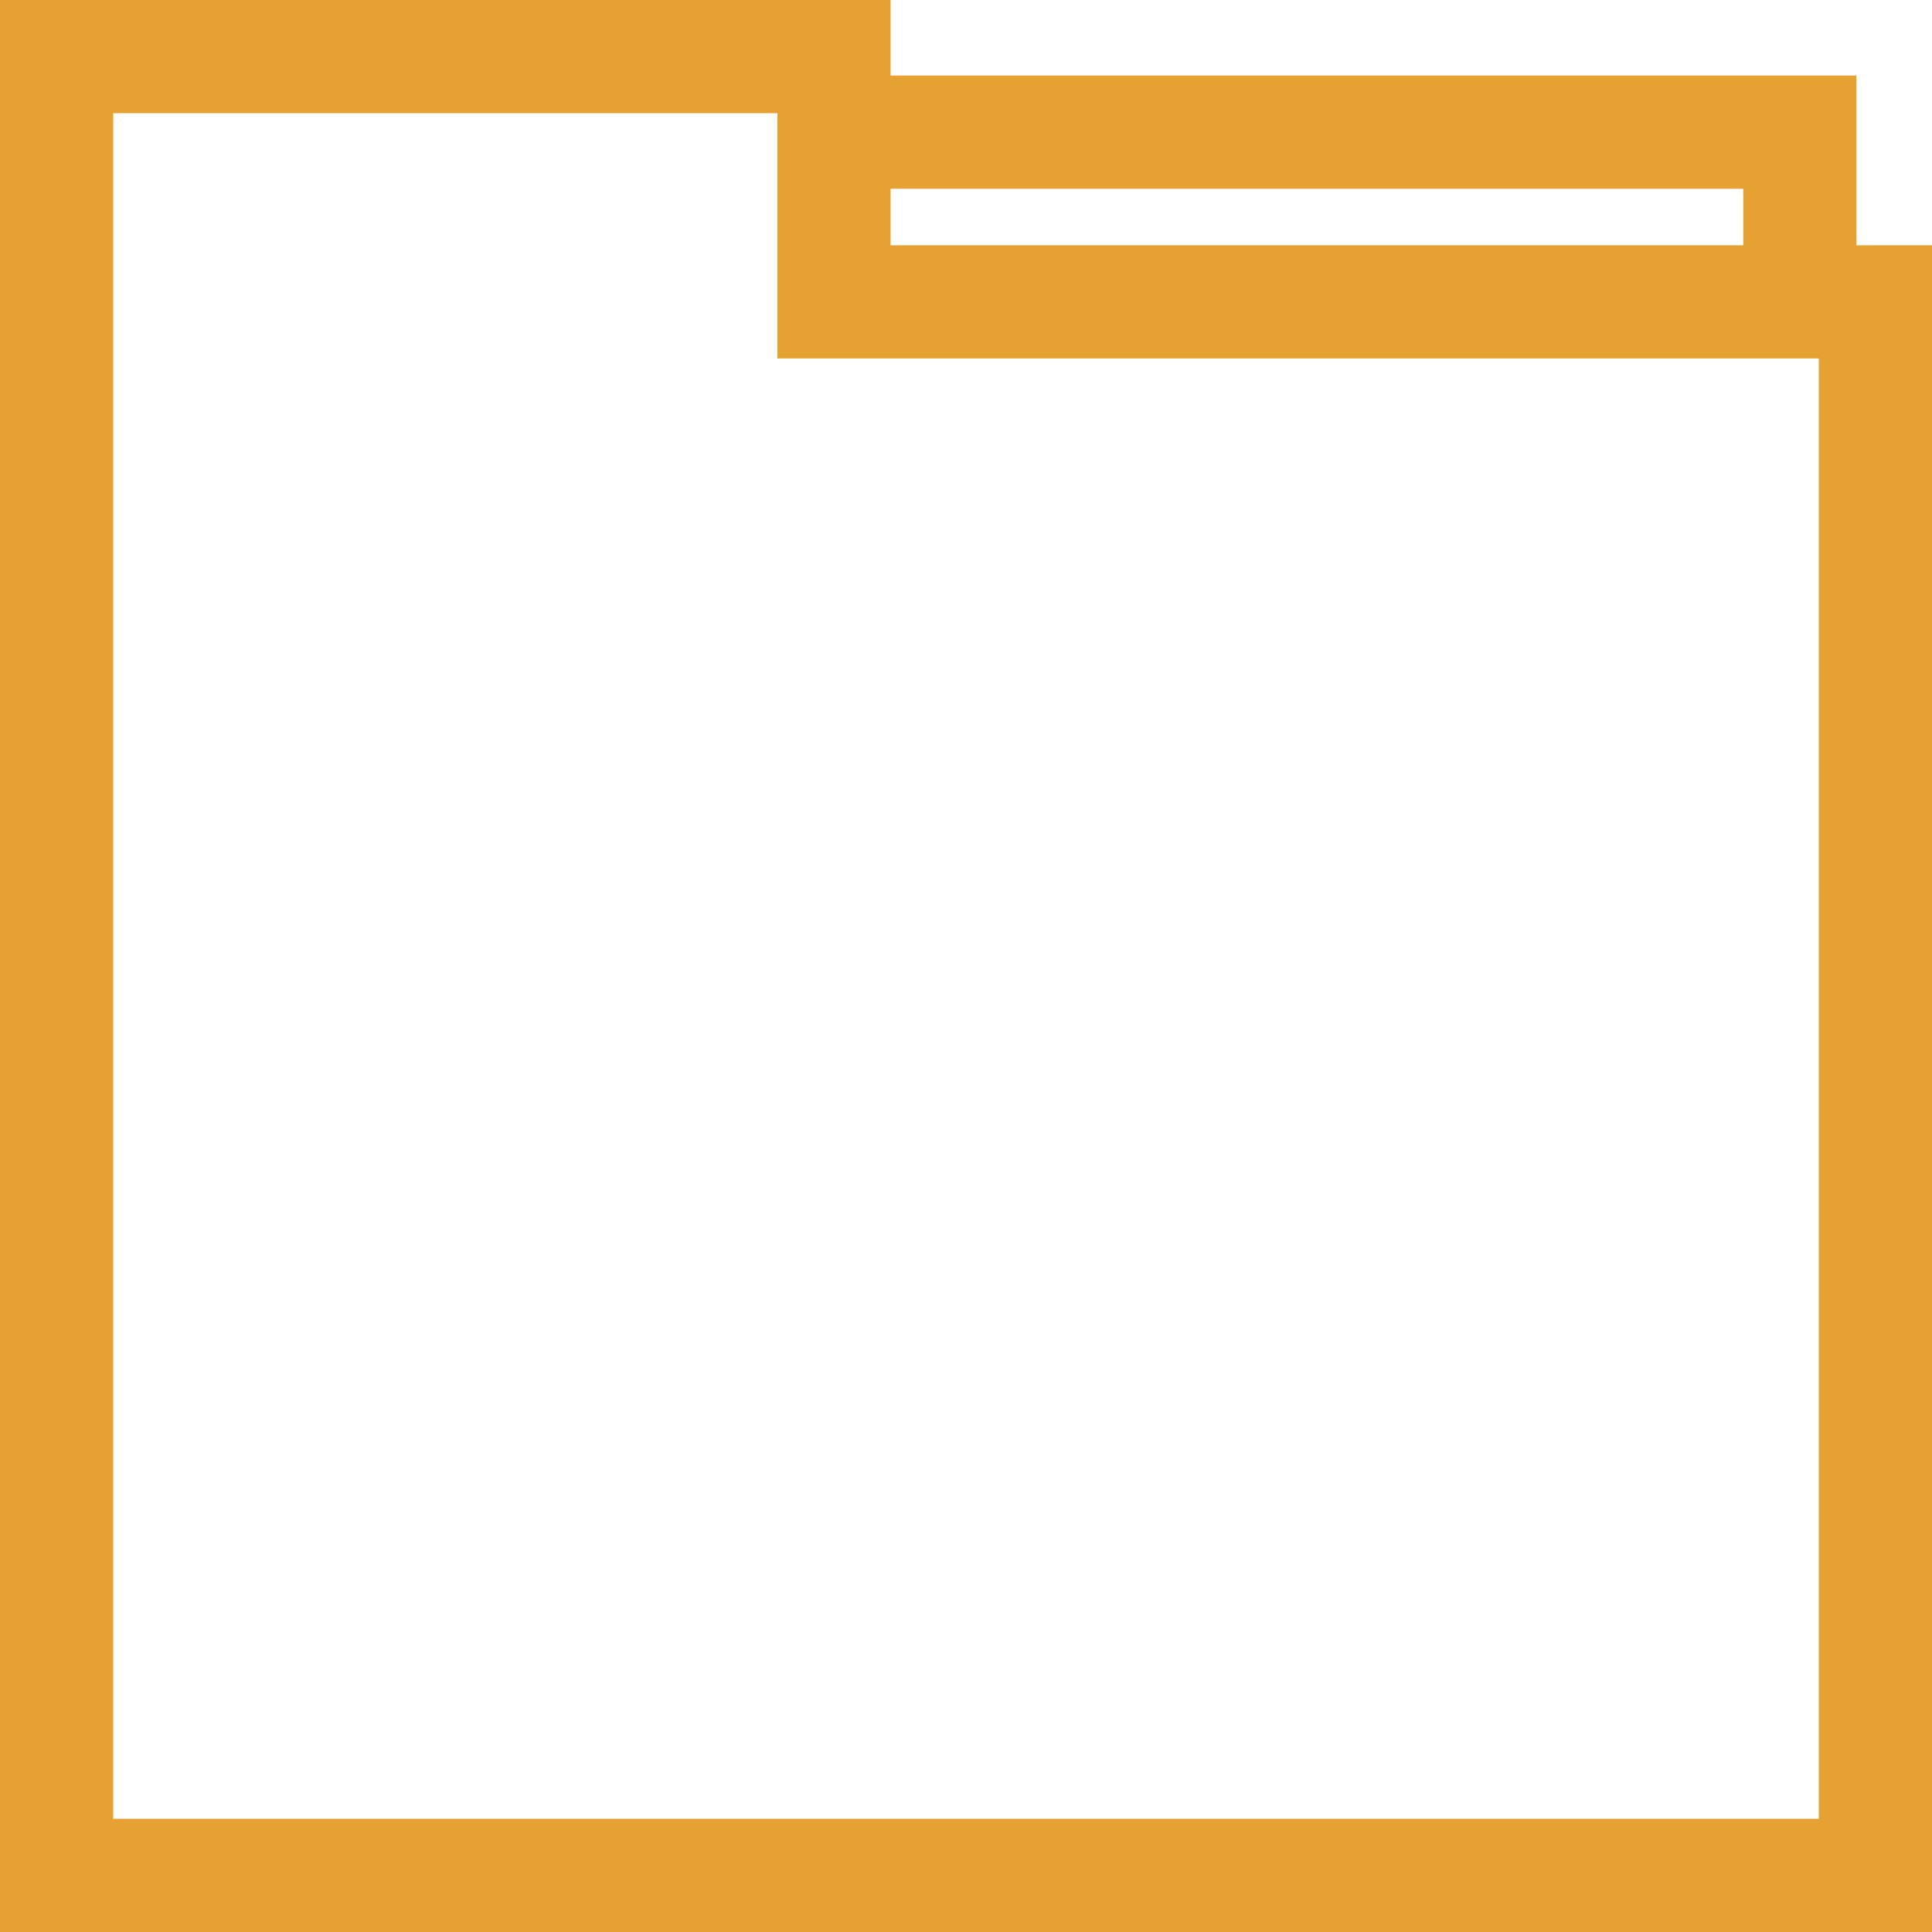 <svg width="70" height="70" viewBox="0 0 70 70" fill="none" xmlns="http://www.w3.org/2000/svg">
<path d="M67.263 8.887V2.737H32.268V0H0V70H70V8.887H67.263V8.887ZM32.268 6.839H63.161V8.887H32.268V6.839ZM65.898 65.898H4.102V4.102H28.166V12.988H65.898V65.898H65.898Z" fill="#E5A132"/>
</svg>
